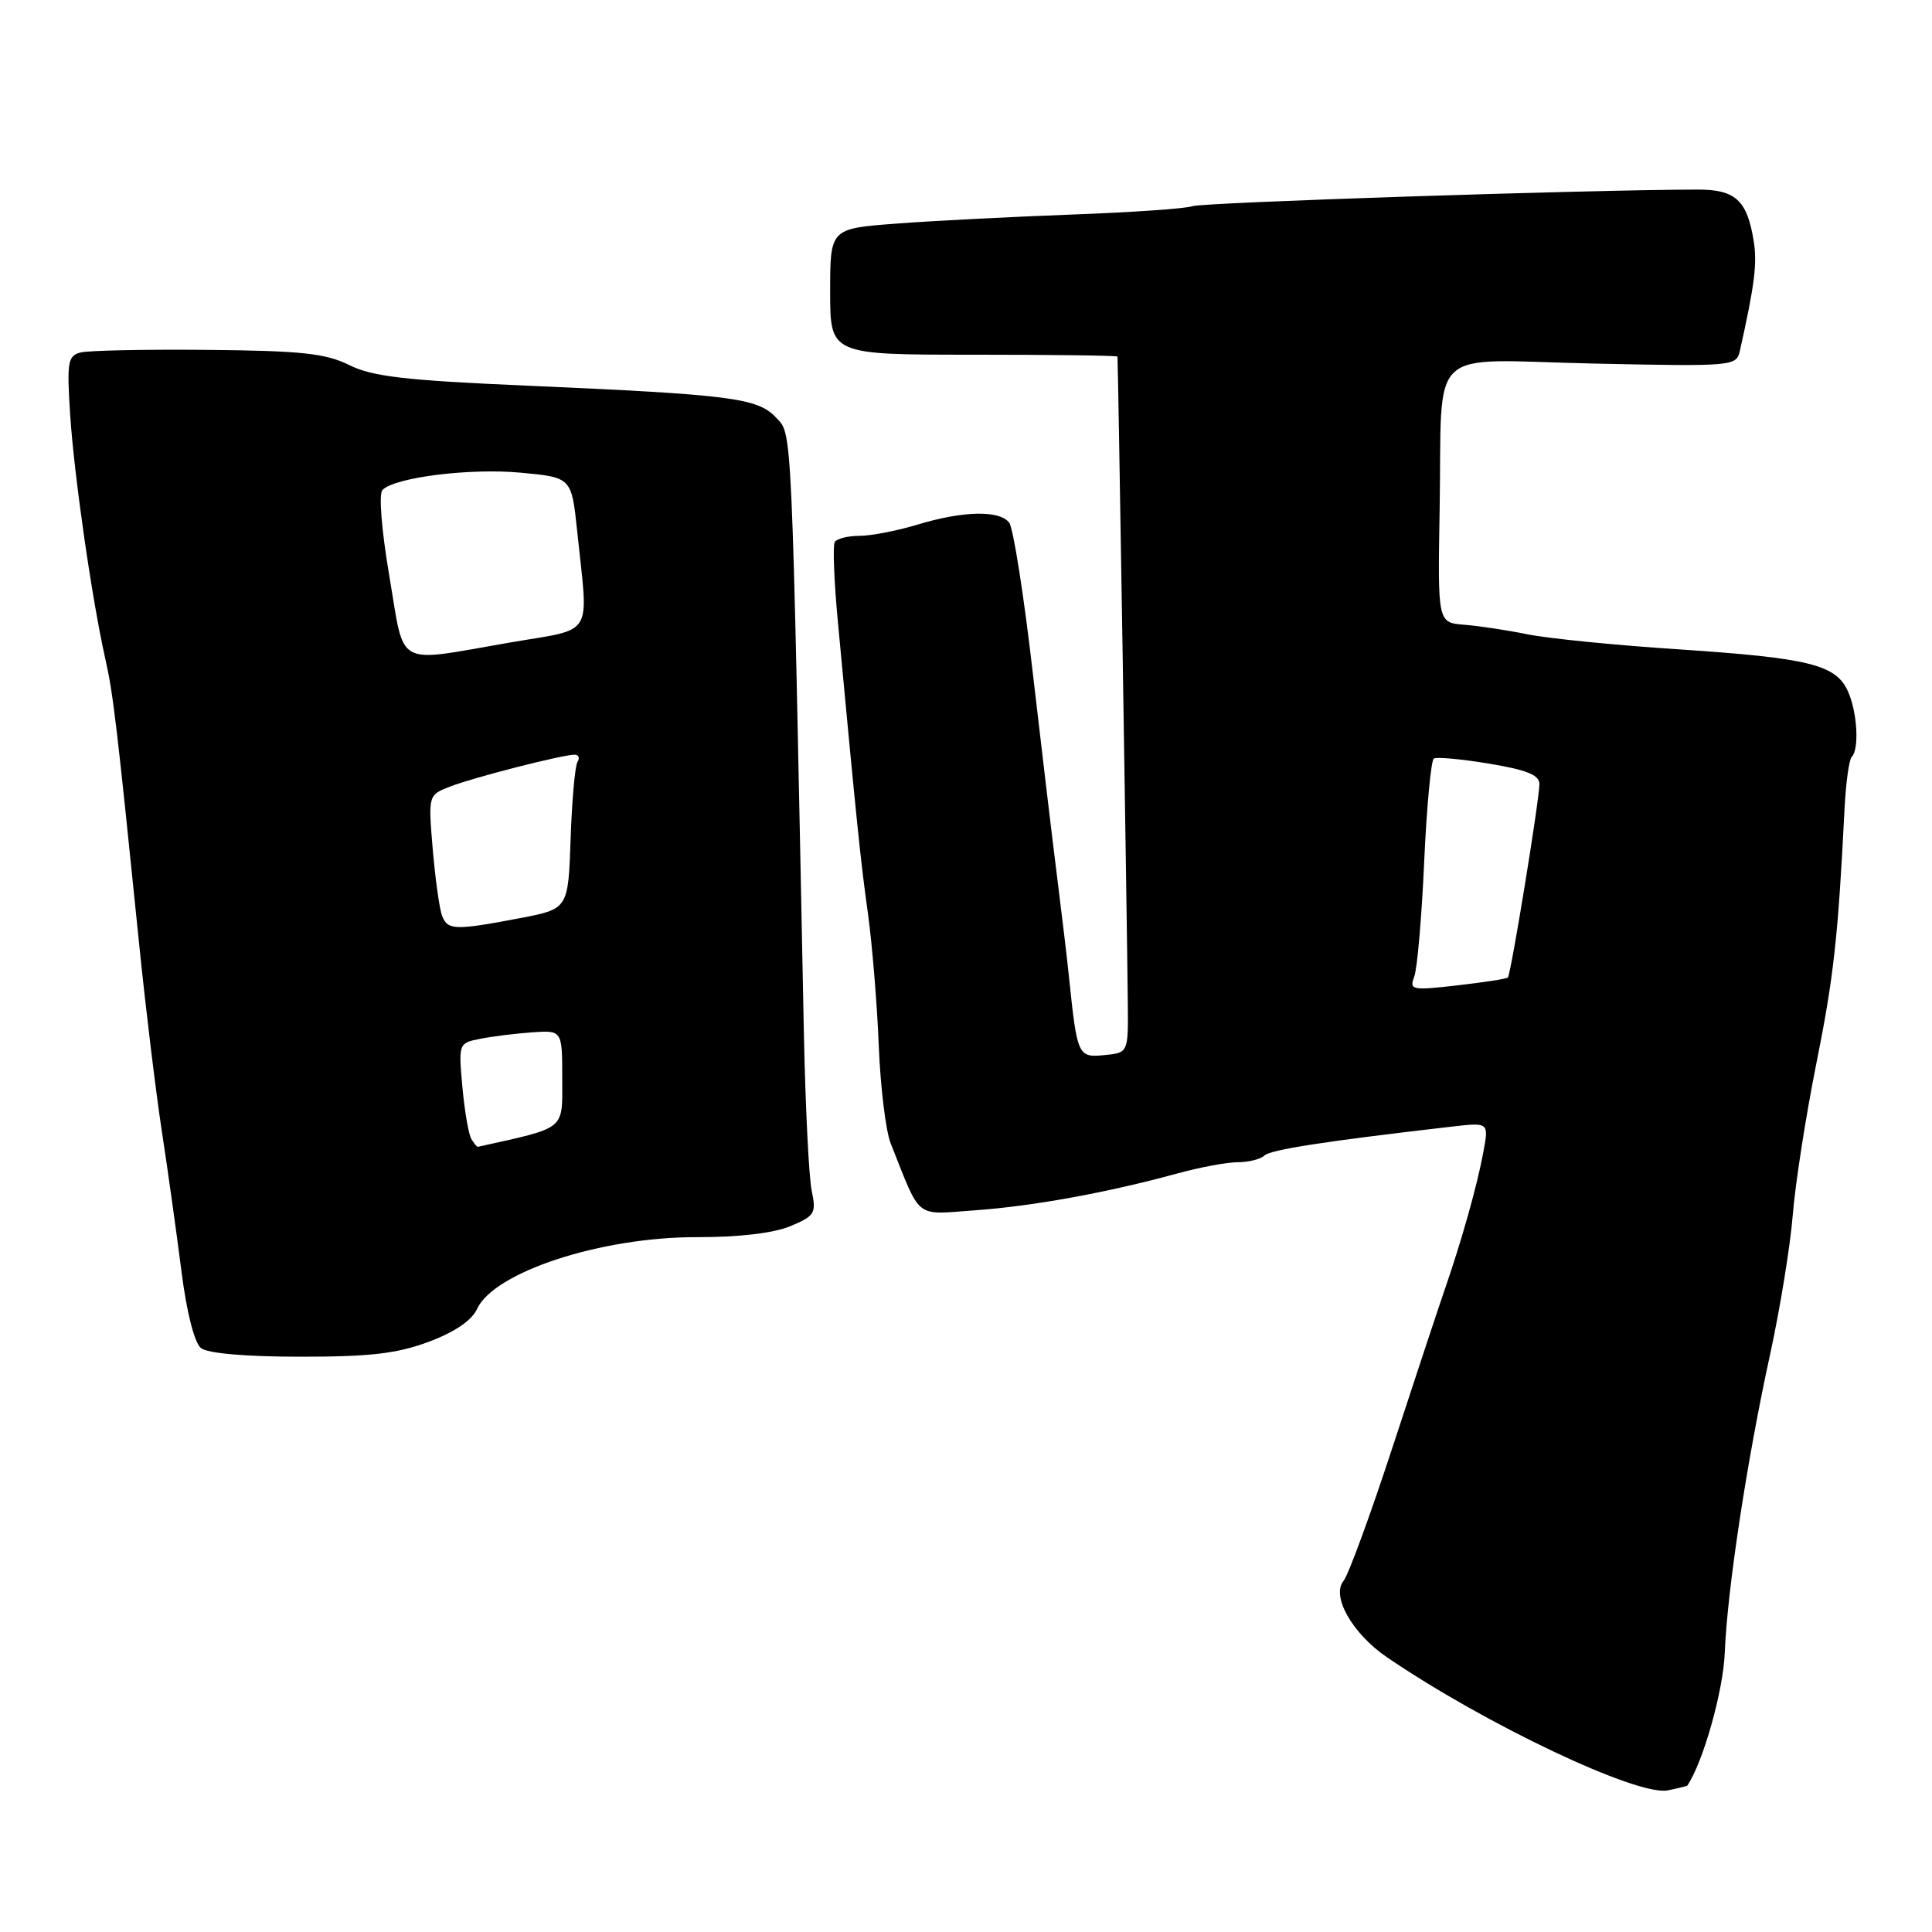 <?xml version="1.0" encoding="UTF-8" standalone="no"?>
<!DOCTYPE svg PUBLIC "-//W3C//DTD SVG 1.1//EN" "http://www.w3.org/Graphics/SVG/1.1/DTD/svg11.dtd" >
<svg xmlns="http://www.w3.org/2000/svg" xmlns:xlink="http://www.w3.org/1999/xlink" version="1.1" viewBox="0 0 256 256">
 <g >
 <path fill="currentColor"
d=" M 223.57 236.61 C 225.67 233.52 228.34 224.06 228.54 219.00 C 228.87 210.65 231.48 193.50 234.54 179.50 C 235.86 173.45 237.22 165.12 237.55 161.00 C 237.88 156.88 239.28 147.88 240.66 141.00 C 242.98 129.45 243.55 124.25 244.41 107.22 C 244.58 103.77 245.01 100.65 245.36 100.30 C 246.39 99.28 246.10 94.31 244.85 91.58 C 243.25 88.06 239.71 87.19 222.41 86.04 C 214.11 85.50 205.11 84.60 202.41 84.05 C 199.71 83.50 195.93 82.93 194.00 82.78 C 190.50 82.50 190.50 82.50 190.76 67.50 C 191.14 45.34 188.68 47.69 211.08 48.17 C 229.54 48.57 230.08 48.52 230.53 46.54 C 232.50 37.75 232.86 34.91 232.37 31.91 C 231.50 26.52 229.95 25.11 224.93 25.12 C 210.51 25.14 159.26 26.83 158.00 27.32 C 157.18 27.64 149.97 28.14 142.00 28.43 C 134.03 28.73 123.56 29.26 118.75 29.63 C 110.00 30.29 110.00 30.29 110.00 38.64 C 110.00 47.00 110.00 47.00 129.00 47.00 C 139.45 47.00 148.03 47.11 148.07 47.25 C 148.15 47.52 149.34 122.13 149.44 133.00 C 149.50 139.50 149.50 139.50 146.31 139.81 C 142.84 140.15 142.73 139.90 141.65 129.50 C 141.43 127.30 140.73 121.45 140.11 116.50 C 139.48 111.55 138.01 99.17 136.83 89.00 C 135.66 78.83 134.26 69.94 133.72 69.25 C 132.43 67.58 127.60 67.69 121.59 69.51 C 118.89 70.33 115.43 71.00 113.90 71.00 C 112.37 71.00 110.89 71.37 110.61 71.82 C 110.33 72.27 110.52 77.11 111.04 82.57 C 113.55 109.39 114.03 114.04 115.00 121.00 C 115.57 125.12 116.22 133.01 116.44 138.53 C 116.66 144.04 117.37 149.89 118.03 151.53 C 122.10 161.74 121.10 160.95 129.21 160.37 C 136.84 159.83 146.72 158.03 155.97 155.50 C 158.98 154.67 162.60 154.00 164.02 154.00 C 165.44 154.00 167.03 153.60 167.55 153.11 C 168.39 152.33 175.52 151.23 192.39 149.28 C 197.28 148.72 197.28 148.72 196.56 152.61 C 195.75 157.04 193.67 164.42 191.39 171.00 C 190.54 173.47 187.44 182.83 184.51 191.79 C 181.58 200.75 178.66 208.70 178.03 209.47 C 176.36 211.48 179.20 216.48 183.80 219.61 C 196.85 228.50 217.00 238.05 221.00 237.23 C 222.38 236.95 223.53 236.67 223.57 236.61 Z  M 56.82 177.79 C 60.25 176.51 62.51 174.97 63.21 173.45 C 65.44 168.55 79.67 163.90 92.34 163.93 C 97.91 163.94 102.49 163.40 104.71 162.48 C 107.98 161.11 108.18 160.77 107.55 157.75 C 107.18 155.96 106.72 146.62 106.52 137.00 C 104.88 54.99 105.00 57.65 102.84 55.34 C 100.40 52.73 96.95 52.29 69.77 51.10 C 53.70 50.40 49.33 49.90 46.27 48.37 C 43.14 46.82 39.96 46.48 27.50 46.36 C 19.25 46.28 11.67 46.44 10.65 46.71 C 8.99 47.15 8.85 48.01 9.29 54.85 C 9.81 62.93 12.16 79.29 13.95 87.28 C 15.01 91.99 15.47 95.92 18.48 125.50 C 19.32 133.75 20.66 144.78 21.46 150.00 C 22.26 155.22 23.42 163.55 24.05 168.50 C 24.74 173.93 25.77 177.95 26.63 178.63 C 27.52 179.33 32.56 179.77 39.78 179.77 C 49.02 179.78 52.62 179.36 56.82 177.79 Z  M 187.39 129.42 C 187.79 128.40 188.38 121.56 188.71 114.24 C 189.04 106.92 189.62 100.74 189.99 100.51 C 190.36 100.28 193.67 100.58 197.33 101.19 C 202.34 102.02 204.00 102.70 203.98 103.90 C 203.96 106.08 200.20 129.13 199.80 129.53 C 199.63 129.70 196.60 130.17 193.08 130.57 C 187.08 131.25 186.72 131.18 187.39 129.42 Z  M 62.46 150.93 C 62.10 150.34 61.56 147.24 61.27 144.04 C 60.75 138.26 60.77 138.21 63.62 137.65 C 65.20 137.33 68.30 136.95 70.50 136.79 C 74.50 136.51 74.50 136.51 74.50 142.93 C 74.50 149.84 75.13 149.34 63.31 151.96 C 63.20 151.98 62.82 151.52 62.46 150.93 Z  M 58.58 121.35 C 58.23 120.45 57.68 116.48 57.34 112.53 C 56.74 105.35 56.74 105.35 59.62 104.23 C 62.72 103.02 74.53 100.00 76.14 100.00 C 76.68 100.00 76.85 100.43 76.52 100.96 C 76.19 101.50 75.78 106.09 75.61 111.18 C 75.29 120.44 75.29 120.44 68.89 121.66 C 60.29 123.30 59.32 123.27 58.58 121.35 Z  M 51.60 76.40 C 50.55 70.23 50.17 65.43 50.68 64.92 C 52.36 63.24 62.24 62.01 68.98 62.63 C 75.73 63.26 75.73 63.26 76.48 70.38 C 77.97 84.73 78.92 83.18 67.50 85.15 C 52.15 87.80 53.68 88.64 51.60 76.40 Z "/>
</g>
</svg>